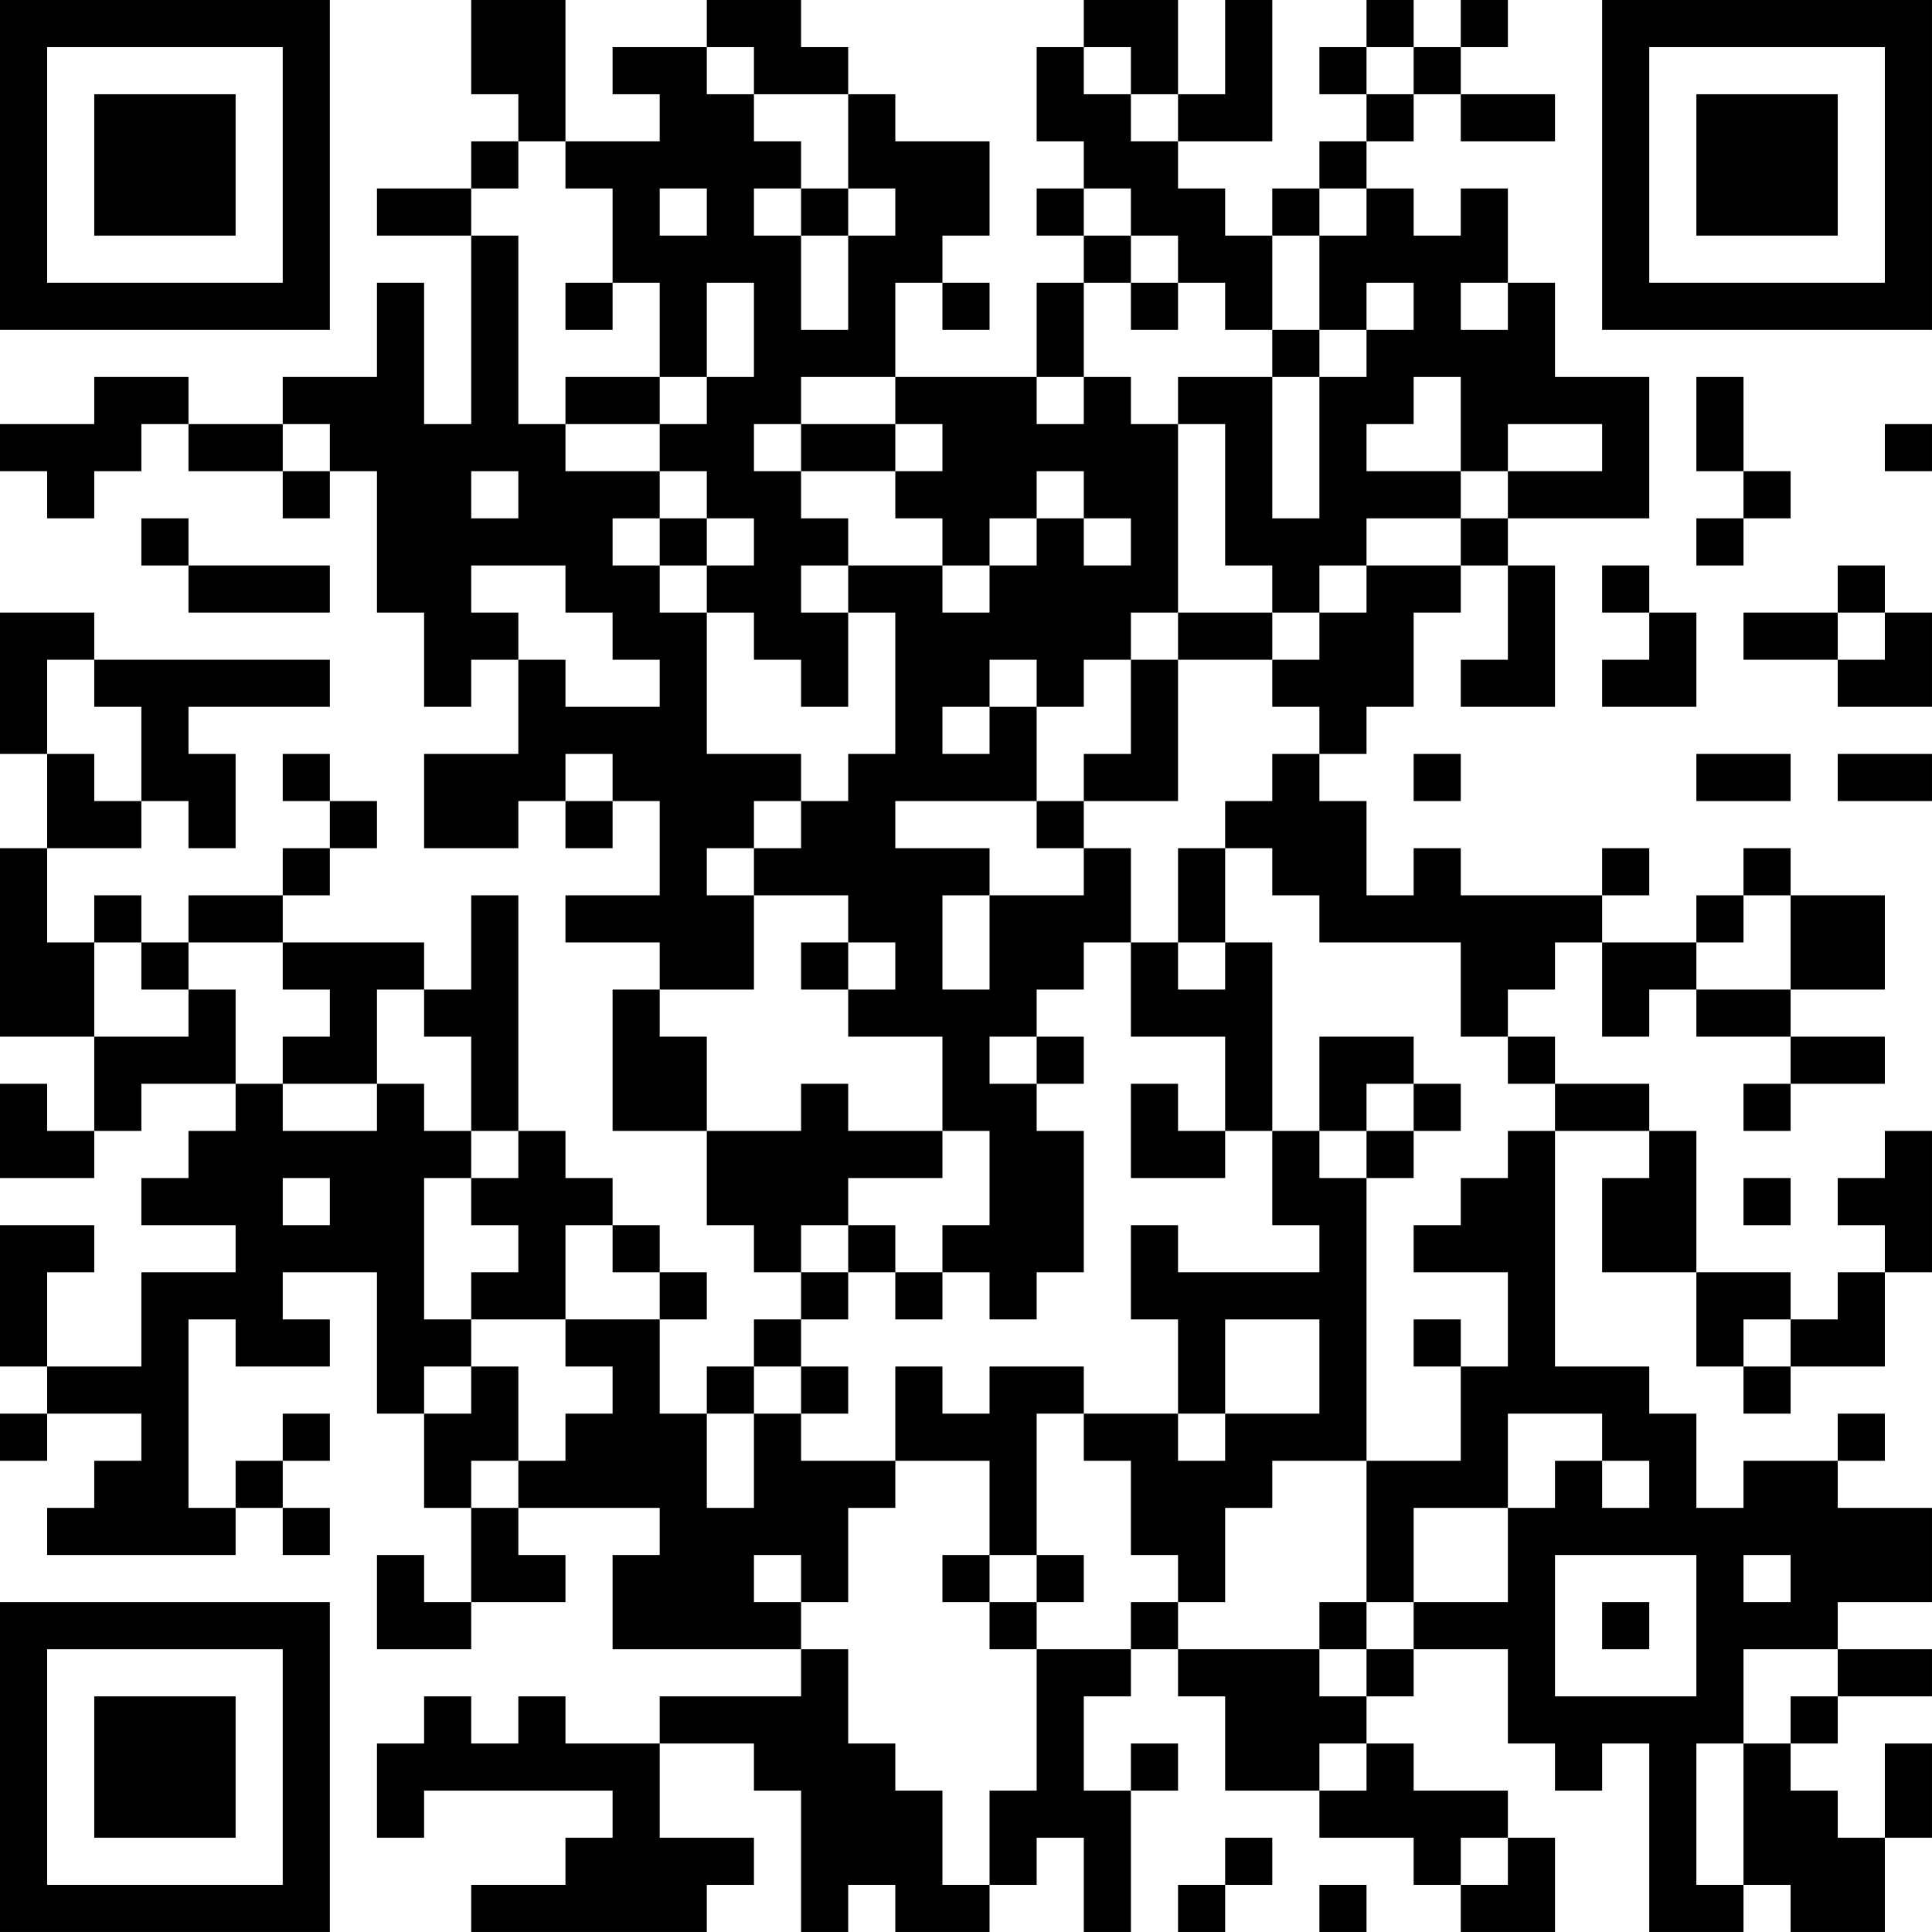 <?xml version="1.0" encoding="UTF-8"?>
<svg xmlns="http://www.w3.org/2000/svg" version="1.1" width="200" height="200" viewBox="0 0 200 200"><rect x="0" y="0" width="200" height="200" fill="#ffffff"/><g transform="scale(4.878)"><g transform="translate(0,0)"><path fill-rule="evenodd" d="M10 0L10 2L11 2L11 3L10 3L10 4L8 4L8 5L10 5L10 9L9 9L9 6L8 6L8 8L6 8L6 9L4 9L4 8L2 8L2 9L0 9L0 10L1 10L1 11L2 11L2 10L3 10L3 9L4 9L4 10L6 10L6 11L7 11L7 10L8 10L8 13L9 13L9 15L10 15L10 14L11 14L11 16L9 16L9 18L11 18L11 17L12 17L12 18L13 18L13 17L14 17L14 19L12 19L12 20L14 20L14 21L13 21L13 24L15 24L15 26L16 26L16 27L17 27L17 28L16 28L16 29L15 29L15 30L14 30L14 28L15 28L15 27L14 27L14 26L13 26L13 25L12 25L12 24L11 24L11 19L10 19L10 21L9 21L9 20L6 20L6 19L7 19L7 18L8 18L8 17L7 17L7 16L6 16L6 17L7 17L7 18L6 18L6 19L4 19L4 20L3 20L3 19L2 19L2 20L1 20L1 18L3 18L3 17L4 17L4 18L5 18L5 16L4 16L4 15L7 15L7 14L2 14L2 13L0 13L0 16L1 16L1 18L0 18L0 22L2 22L2 24L1 24L1 23L0 23L0 25L2 25L2 24L3 24L3 23L5 23L5 24L4 24L4 25L3 25L3 26L5 26L5 27L3 27L3 29L1 29L1 27L2 27L2 26L0 26L0 29L1 29L1 30L0 30L0 31L1 31L1 30L3 30L3 31L2 31L2 32L1 32L1 33L5 33L5 32L6 32L6 33L7 33L7 32L6 32L6 31L7 31L7 30L6 30L6 31L5 31L5 32L4 32L4 28L5 28L5 29L7 29L7 28L6 28L6 27L8 27L8 30L9 30L9 32L10 32L10 34L9 34L9 33L8 33L8 35L10 35L10 34L12 34L12 33L11 33L11 32L14 32L14 33L13 33L13 35L17 35L17 36L14 36L14 37L12 37L12 36L11 36L11 37L10 37L10 36L9 36L9 37L8 37L8 39L9 39L9 38L13 38L13 39L12 39L12 40L10 40L10 41L15 41L15 40L16 40L16 39L14 39L14 37L16 37L16 38L17 38L17 41L18 41L18 40L19 40L19 41L21 41L21 40L22 40L22 39L23 39L23 41L24 41L24 38L25 38L25 37L24 37L24 38L23 38L23 36L24 36L24 35L25 35L25 36L26 36L26 38L28 38L28 39L30 39L30 40L31 40L31 41L33 41L33 39L32 39L32 38L30 38L30 37L29 37L29 36L30 36L30 35L32 35L32 37L33 37L33 38L34 38L34 37L35 37L35 41L37 41L37 40L38 40L38 41L40 41L40 39L41 39L41 37L40 37L40 39L39 39L39 38L38 38L38 37L39 37L39 36L41 36L41 35L39 35L39 34L41 34L41 32L39 32L39 31L40 31L40 30L39 30L39 31L37 31L37 32L36 32L36 30L35 30L35 29L33 29L33 24L35 24L35 25L34 25L34 27L36 27L36 29L37 29L37 30L38 30L38 29L40 29L40 27L41 27L41 24L40 24L40 25L39 25L39 26L40 26L40 27L39 27L39 28L38 28L38 27L36 27L36 24L35 24L35 23L33 23L33 22L32 22L32 21L33 21L33 20L34 20L34 22L35 22L35 21L36 21L36 22L38 22L38 23L37 23L37 24L38 24L38 23L40 23L40 22L38 22L38 21L40 21L40 19L38 19L38 18L37 18L37 19L36 19L36 20L34 20L34 19L35 19L35 18L34 18L34 19L31 19L31 18L30 18L30 19L29 19L29 17L28 17L28 16L29 16L29 15L30 15L30 13L31 13L31 12L32 12L32 14L31 14L31 15L33 15L33 12L32 12L32 11L35 11L35 8L33 8L33 6L32 6L32 4L31 4L31 5L30 5L30 4L29 4L29 3L30 3L30 2L31 2L31 3L33 3L33 2L31 2L31 1L32 1L32 0L31 0L31 1L30 1L30 0L29 0L29 1L28 1L28 2L29 2L29 3L28 3L28 4L27 4L27 5L26 5L26 4L25 4L25 3L27 3L27 0L26 0L26 2L25 2L25 0L23 0L23 1L22 1L22 3L23 3L23 4L22 4L22 5L23 5L23 6L22 6L22 8L19 8L19 6L20 6L20 7L21 7L21 6L20 6L20 5L21 5L21 3L19 3L19 2L18 2L18 1L17 1L17 0L15 0L15 1L13 1L13 2L14 2L14 3L12 3L12 0ZM15 1L15 2L16 2L16 3L17 3L17 4L16 4L16 5L17 5L17 7L18 7L18 5L19 5L19 4L18 4L18 2L16 2L16 1ZM23 1L23 2L24 2L24 3L25 3L25 2L24 2L24 1ZM29 1L29 2L30 2L30 1ZM11 3L11 4L10 4L10 5L11 5L11 9L12 9L12 10L14 10L14 11L13 11L13 12L14 12L14 13L15 13L15 16L17 16L17 17L16 17L16 18L15 18L15 19L16 19L16 21L14 21L14 22L15 22L15 24L17 24L17 23L18 23L18 24L20 24L20 25L18 25L18 26L17 26L17 27L18 27L18 28L17 28L17 29L16 29L16 30L15 30L15 32L16 32L16 30L17 30L17 31L19 31L19 32L18 32L18 34L17 34L17 33L16 33L16 34L17 34L17 35L18 35L18 37L19 37L19 38L20 38L20 40L21 40L21 38L22 38L22 35L24 35L24 34L25 34L25 35L28 35L28 36L29 36L29 35L30 35L30 34L32 34L32 32L33 32L33 31L34 31L34 32L35 32L35 31L34 31L34 30L32 30L32 32L30 32L30 34L29 34L29 31L31 31L31 29L32 29L32 27L30 27L30 26L31 26L31 25L32 25L32 24L33 24L33 23L32 23L32 22L31 22L31 20L28 20L28 19L27 19L27 18L26 18L26 17L27 17L27 16L28 16L28 15L27 15L27 14L28 14L28 13L29 13L29 12L31 12L31 11L32 11L32 10L34 10L34 9L32 9L32 10L31 10L31 8L30 8L30 9L29 9L29 10L31 10L31 11L29 11L29 12L28 12L28 13L27 13L27 12L26 12L26 9L25 9L25 8L27 8L27 11L28 11L28 8L29 8L29 7L30 7L30 6L29 6L29 7L28 7L28 5L29 5L29 4L28 4L28 5L27 5L27 7L26 7L26 6L25 6L25 5L24 5L24 4L23 4L23 5L24 5L24 6L23 6L23 8L22 8L22 9L23 9L23 8L24 8L24 9L25 9L25 13L24 13L24 14L23 14L23 15L22 15L22 14L21 14L21 15L20 15L20 16L21 16L21 15L22 15L22 17L19 17L19 18L21 18L21 19L20 19L20 21L21 21L21 19L23 19L23 18L24 18L24 20L23 20L23 21L22 21L22 22L21 22L21 23L22 23L22 24L23 24L23 27L22 27L22 28L21 28L21 27L20 27L20 26L21 26L21 24L20 24L20 22L18 22L18 21L19 21L19 20L18 20L18 19L16 19L16 18L17 18L17 17L18 17L18 16L19 16L19 13L18 13L18 12L20 12L20 13L21 13L21 12L22 12L22 11L23 11L23 12L24 12L24 11L23 11L23 10L22 10L22 11L21 11L21 12L20 12L20 11L19 11L19 10L20 10L20 9L19 9L19 8L17 8L17 9L16 9L16 10L17 10L17 11L18 11L18 12L17 12L17 13L18 13L18 15L17 15L17 14L16 14L16 13L15 13L15 12L16 12L16 11L15 11L15 10L14 10L14 9L15 9L15 8L16 8L16 6L15 6L15 8L14 8L14 6L13 6L13 4L12 4L12 3ZM14 4L14 5L15 5L15 4ZM17 4L17 5L18 5L18 4ZM12 6L12 7L13 7L13 6ZM24 6L24 7L25 7L25 6ZM31 6L31 7L32 7L32 6ZM27 7L27 8L28 8L28 7ZM12 8L12 9L14 9L14 8ZM36 8L36 10L37 10L37 11L36 11L36 12L37 12L37 11L38 11L38 10L37 10L37 8ZM6 9L6 10L7 10L7 9ZM17 9L17 10L19 10L19 9ZM40 9L40 10L41 10L41 9ZM10 10L10 11L11 11L11 10ZM3 11L3 12L4 12L4 13L7 13L7 12L4 12L4 11ZM14 11L14 12L15 12L15 11ZM10 12L10 13L11 13L11 14L12 14L12 15L14 15L14 14L13 14L13 13L12 13L12 12ZM34 12L34 13L35 13L35 14L34 14L34 15L36 15L36 13L35 13L35 12ZM39 12L39 13L37 13L37 14L39 14L39 15L41 15L41 13L40 13L40 12ZM25 13L25 14L24 14L24 16L23 16L23 17L22 17L22 18L23 18L23 17L25 17L25 14L27 14L27 13ZM39 13L39 14L40 14L40 13ZM1 14L1 16L2 16L2 17L3 17L3 15L2 15L2 14ZM12 16L12 17L13 17L13 16ZM30 16L30 17L31 17L31 16ZM36 16L36 17L38 17L38 16ZM39 16L39 17L41 17L41 16ZM25 18L25 20L24 20L24 22L26 22L26 24L25 24L25 23L24 23L24 25L26 25L26 24L27 24L27 26L28 26L28 27L25 27L25 26L24 26L24 28L25 28L25 30L23 30L23 29L21 29L21 30L20 30L20 29L19 29L19 31L21 31L21 33L20 33L20 34L21 34L21 35L22 35L22 34L23 34L23 33L22 33L22 30L23 30L23 31L24 31L24 33L25 33L25 34L26 34L26 32L27 32L27 31L29 31L29 25L30 25L30 24L31 24L31 23L30 23L30 22L28 22L28 24L27 24L27 20L26 20L26 18ZM37 19L37 20L36 20L36 21L38 21L38 19ZM2 20L2 22L4 22L4 21L5 21L5 23L6 23L6 24L8 24L8 23L9 23L9 24L10 24L10 25L9 25L9 28L10 28L10 29L9 29L9 30L10 30L10 29L11 29L11 31L10 31L10 32L11 32L11 31L12 31L12 30L13 30L13 29L12 29L12 28L14 28L14 27L13 27L13 26L12 26L12 28L10 28L10 27L11 27L11 26L10 26L10 25L11 25L11 24L10 24L10 22L9 22L9 21L8 21L8 23L6 23L6 22L7 22L7 21L6 21L6 20L4 20L4 21L3 21L3 20ZM17 20L17 21L18 21L18 20ZM25 20L25 21L26 21L26 20ZM22 22L22 23L23 23L23 22ZM29 23L29 24L28 24L28 25L29 25L29 24L30 24L30 23ZM6 25L6 26L7 26L7 25ZM37 25L37 26L38 26L38 25ZM18 26L18 27L19 27L19 28L20 28L20 27L19 27L19 26ZM26 28L26 30L25 30L25 31L26 31L26 30L28 30L28 28ZM30 28L30 29L31 29L31 28ZM37 28L37 29L38 29L38 28ZM17 29L17 30L18 30L18 29ZM21 33L21 34L22 34L22 33ZM33 33L33 36L36 36L36 33ZM37 33L37 34L38 34L38 33ZM28 34L28 35L29 35L29 34ZM34 34L34 35L35 35L35 34ZM37 35L37 37L36 37L36 40L37 40L37 37L38 37L38 36L39 36L39 35ZM28 37L28 38L29 38L29 37ZM26 39L26 40L25 40L25 41L26 41L26 40L27 40L27 39ZM31 39L31 40L32 40L32 39ZM28 40L28 41L29 41L29 40ZM0 0L0 7L7 7L7 0ZM1 1L1 6L6 6L6 1ZM2 2L2 5L5 5L5 2ZM34 0L34 7L41 7L41 0ZM35 1L35 6L40 6L40 1ZM36 2L36 5L39 5L39 2ZM0 34L0 41L7 41L7 34ZM1 35L1 40L6 40L6 35ZM2 36L2 39L5 39L5 36Z" fill="#000000"/></g></g></svg>

